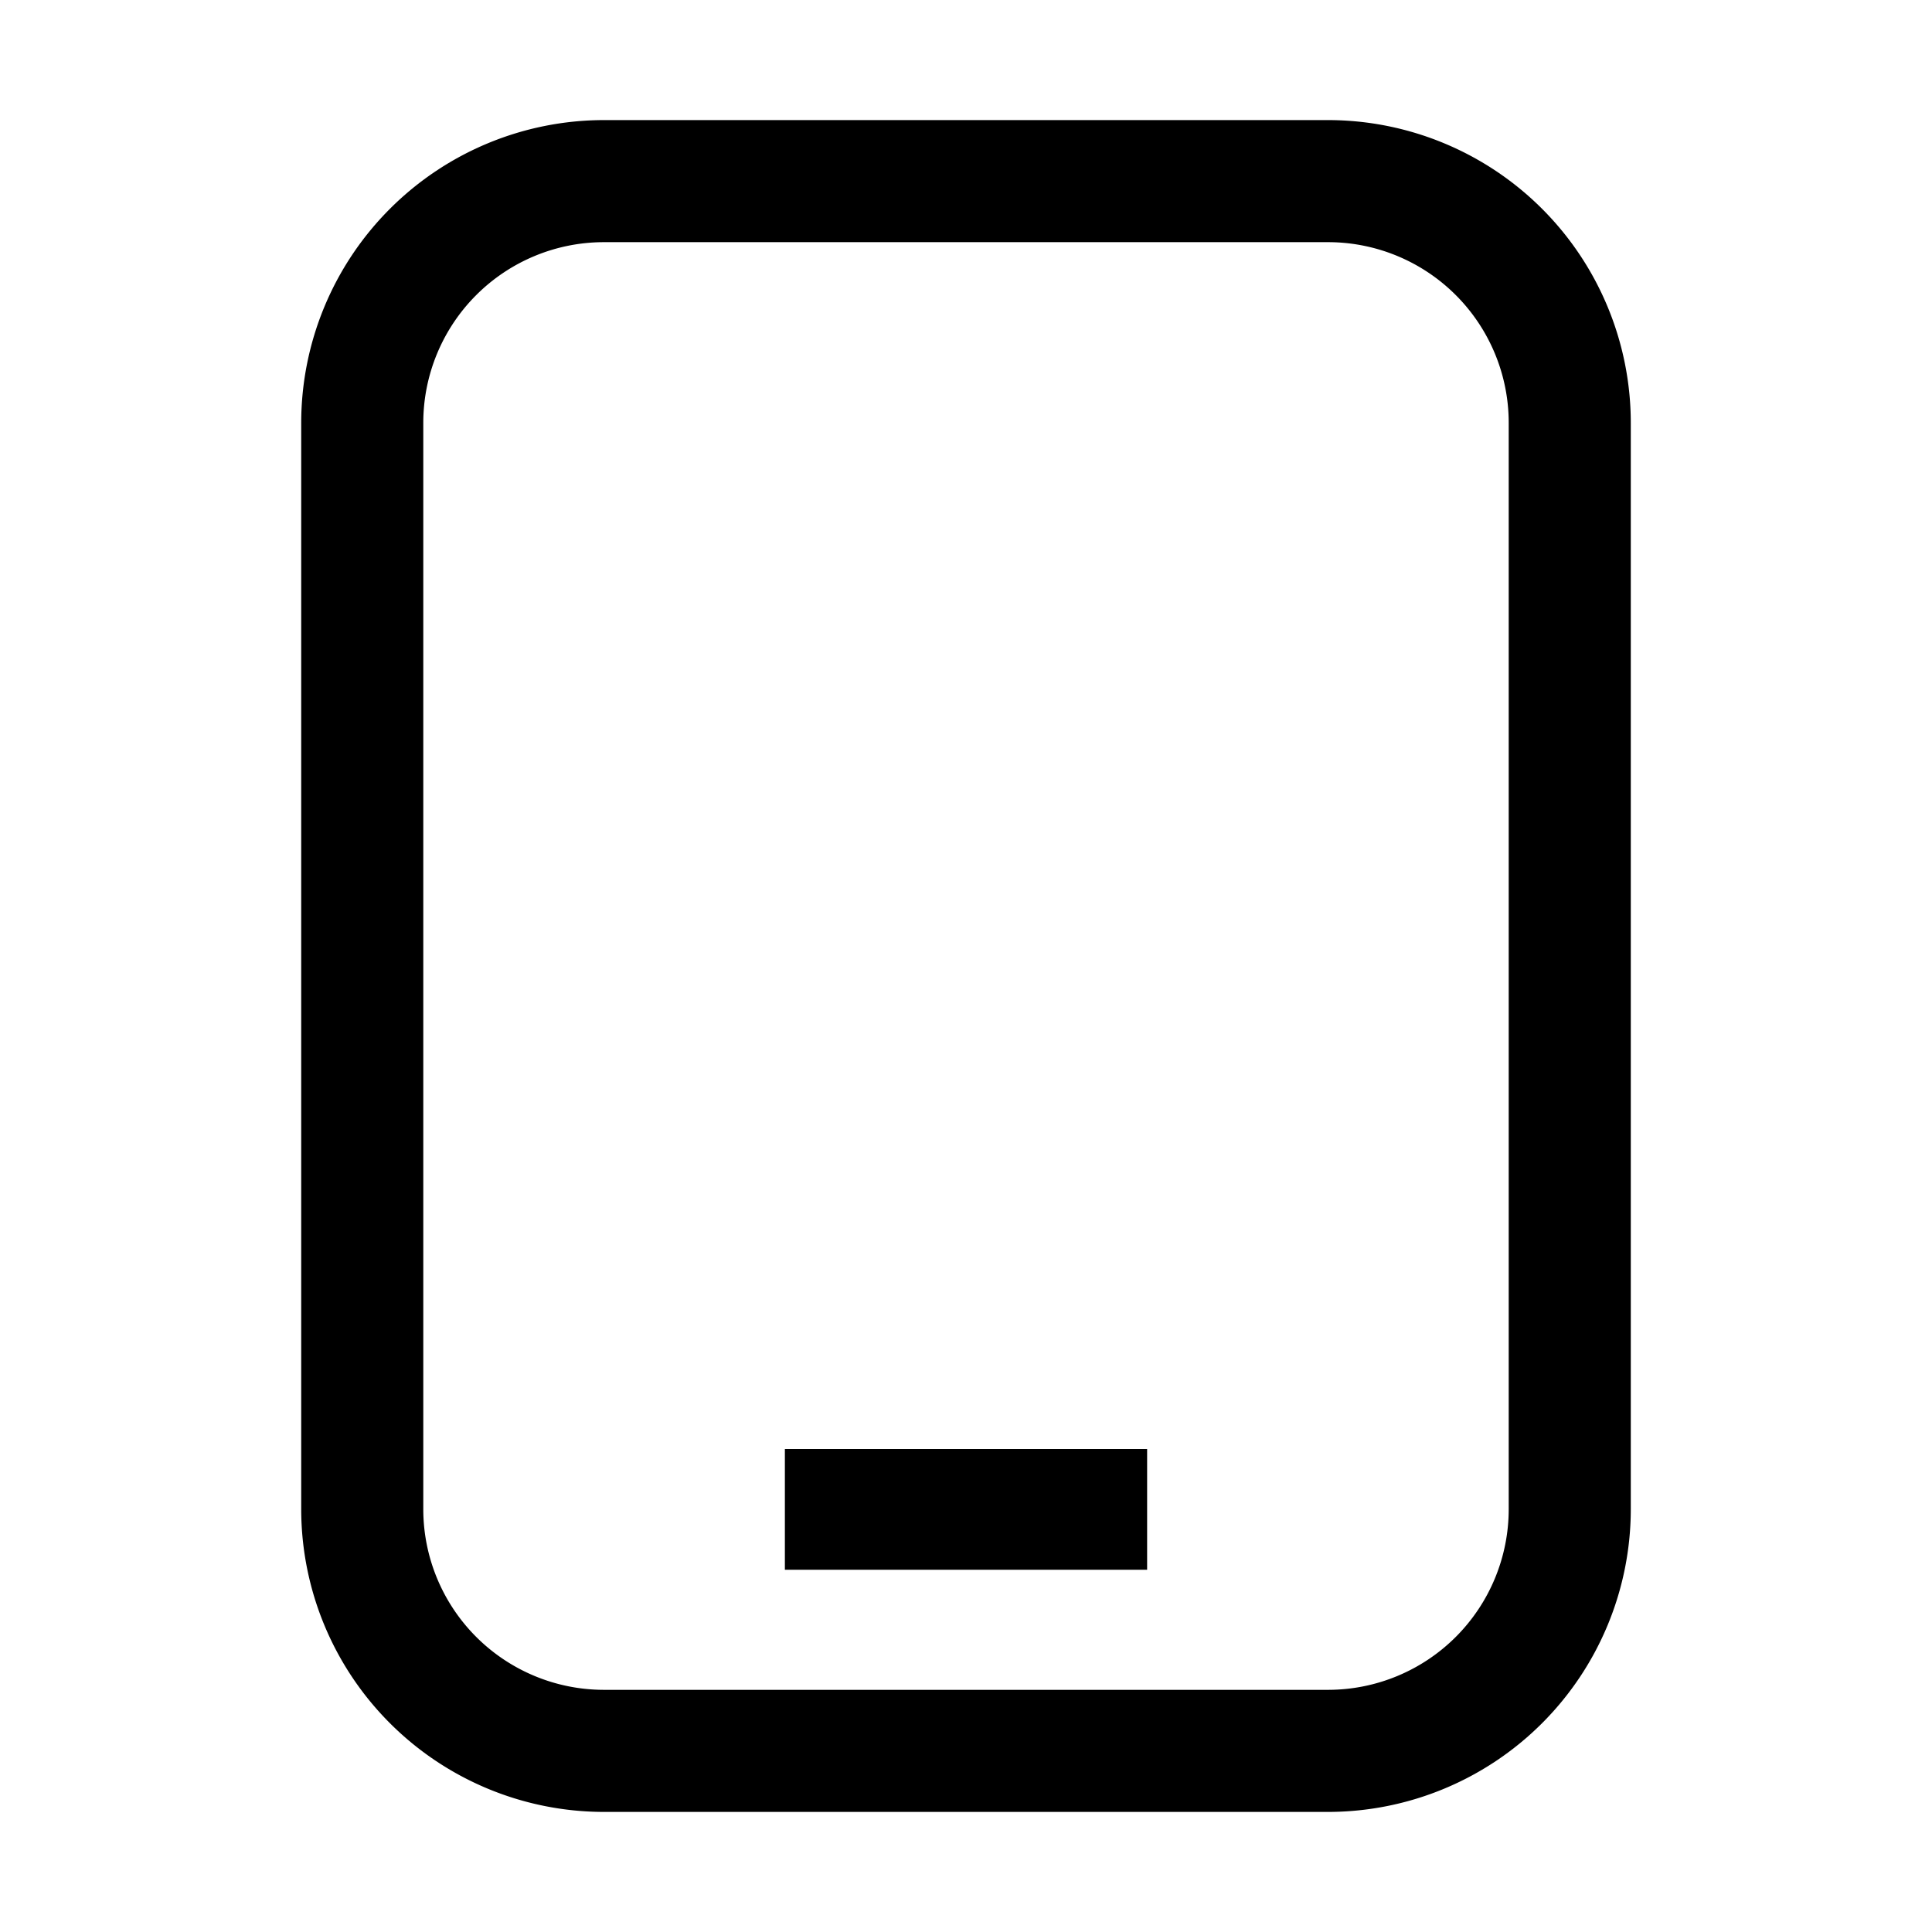 <svg xmlns="http://www.w3.org/2000/svg" xml:space="preserve" viewBox="0 0 32 32"><path d="M13 24h6v2h-6z"/><path d="M22 1.989H10A5.017 5.017 0 0 0 4.989 7v18A5.017 5.017 0 0 0 10 30.011h12A5.017 5.017 0 0 0 27.011 25V7A5.017 5.017 0 0 0 22 1.989M24.989 25A2.993 2.993 0 0 1 22 27.989H10A2.993 2.993 0 0 1 7.011 25V7A2.993 2.993 0 0 1 10 4.011h12A2.993 2.993 0 0 1 24.989 7z"/></svg>